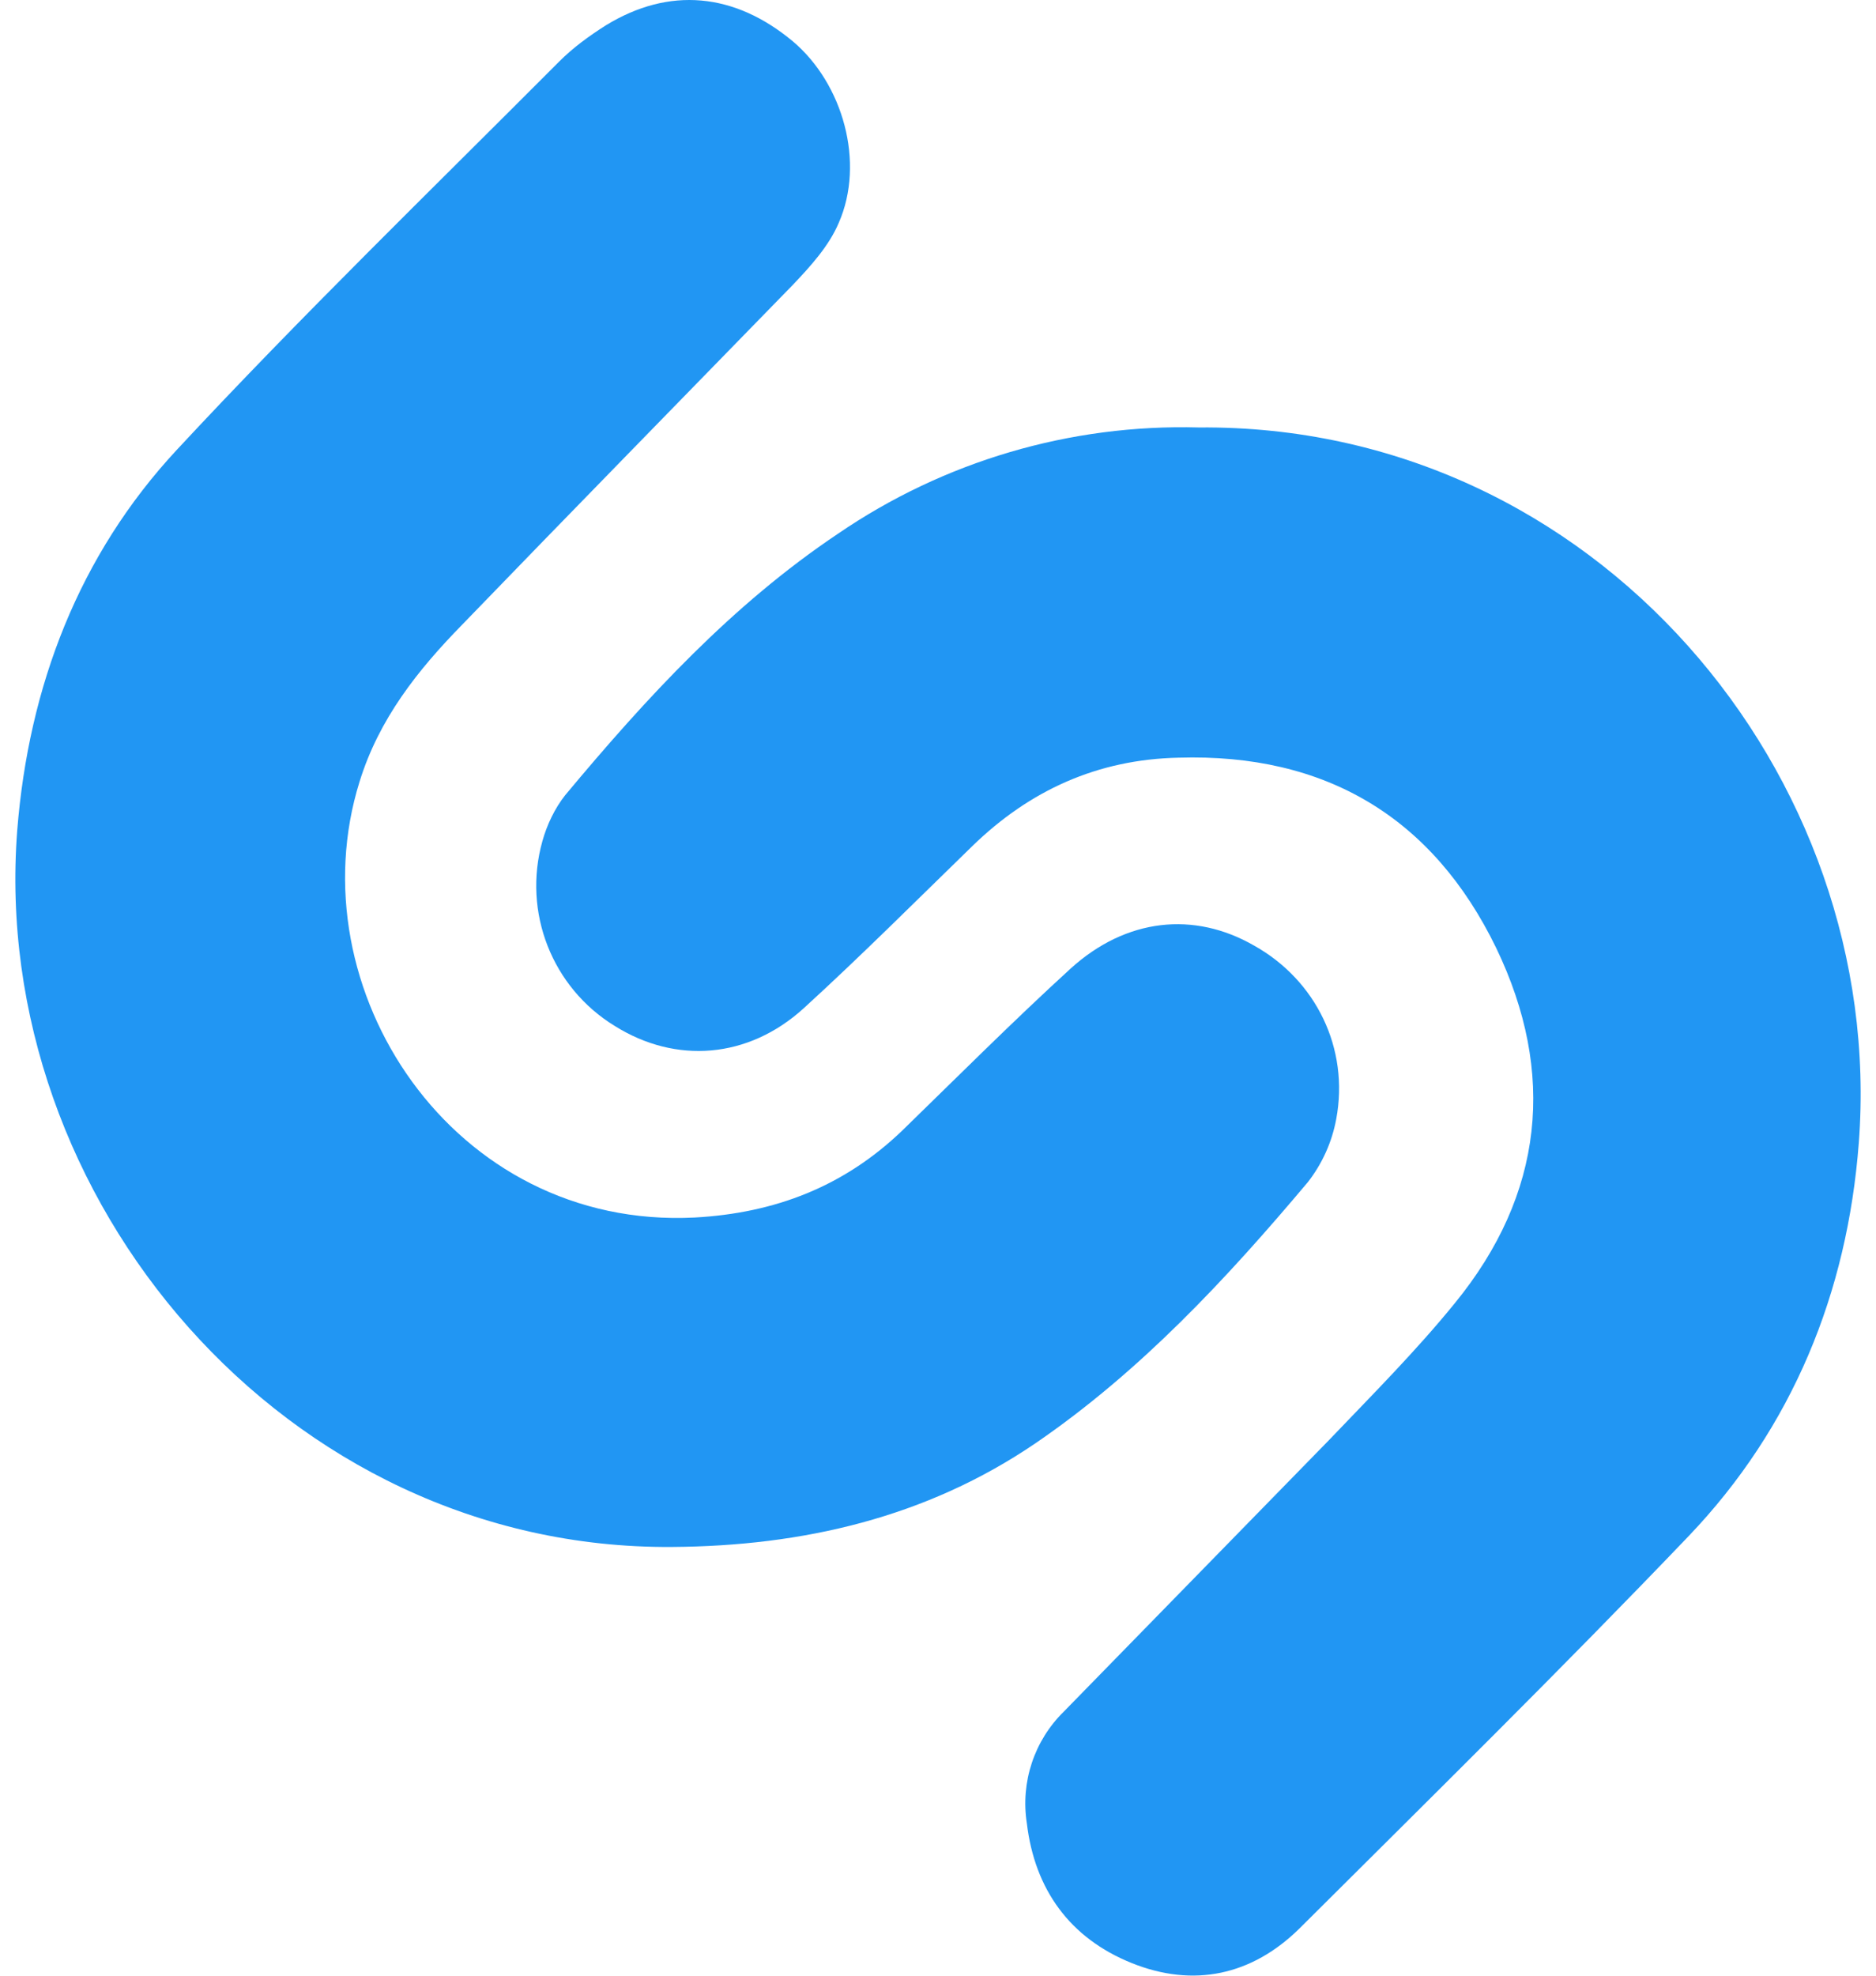 <?xml version="1.0" encoding="UTF-8"?>
<svg width="57px" height="60px" viewBox="0 0 57 60" version="1.1" xmlns="http://www.w3.org/2000/svg" xmlns:xlink="http://www.w3.org/1999/xlink">
    <!-- Generator: Sketch 50.2 (55047) - http://www.bohemiancoding.com/sketch -->
    <title>shazam-logo-367d4f909708b29c</title>
    <desc>Created with Sketch.</desc>
    <defs></defs>
    <g id="Ver-1.0" stroke="none" stroke-width="1" fill="none" fill-rule="evenodd">
        <g id="Final-Ver-1.0" transform="translate(-1178, -2203)" fill="#2196F3" fill-rule="nonzero">
            <g id="Group-16" transform="translate(1173, 2203)">
                <g id="shazam-logo-367d4f909708b29c" transform="translate(5, 0)">
                    <path d="M36.424,12.982 C48.459,12.874 57.333,23.527 56.477,34.714 C56.129,39.259 54.466,43.346 51.304,46.654 C47.443,50.689 43.451,54.615 39.481,58.568 C38.035,59.992 36.263,60.371 34.387,59.617 C32.511,58.864 31.438,57.386 31.199,55.369 C31.005,54.123 31.424,52.86 32.324,51.979 L40.367,43.748 C41.679,42.375 43.021,41.032 44.202,39.578 C46.908,36.27 47.286,32.584 45.462,28.793 C43.533,24.814 40.263,22.875 35.811,23.01 C33.344,23.062 31.281,24.004 29.539,25.699 C27.85,27.341 26.16,29.032 24.418,30.622 C22.729,32.156 20.531,32.318 18.681,31.159 C16.774,29.996 15.873,27.7 16.48,25.545 C16.614,25.061 16.853,24.551 17.175,24.146 C19.642,21.188 22.243,18.364 25.458,16.211 C28.684,14.005 32.521,12.875 36.424,12.982 Z" id="Shape"></path>
                    <path d="M20.415,46.98 C8.645,47.062 -0.333,36.383 0.523,25.223 C0.871,20.839 2.4,16.856 5.375,13.658 C9.127,9.623 13.097,5.775 16.984,1.875 C17.414,1.444 17.896,1.095 18.404,0.772 C20.333,-0.412 22.318,-0.221 24.09,1.256 C25.618,2.546 26.287,4.942 25.484,6.769 C25.188,7.47 24.624,8.089 24.09,8.651 C20.737,12.094 17.362,15.536 14.035,18.979 C12.693,20.351 11.516,21.829 10.925,23.738 C8.967,30.008 13.74,37.35 21.111,36.975 C23.551,36.84 25.641,36.034 27.409,34.339 C29.098,32.696 30.761,31.031 32.529,29.415 C34.219,27.881 36.282,27.668 38.106,28.718 C39.982,29.767 41.003,31.837 40.599,33.99 C40.469,34.686 40.174,35.341 39.739,35.899 C37.272,38.831 34.645,41.655 31.457,43.834 C28.137,46.091 24.381,46.954 20.415,46.98 Z" id="Shape"></path>
                </g>
            </g>
        </g>
    </g>
</svg>